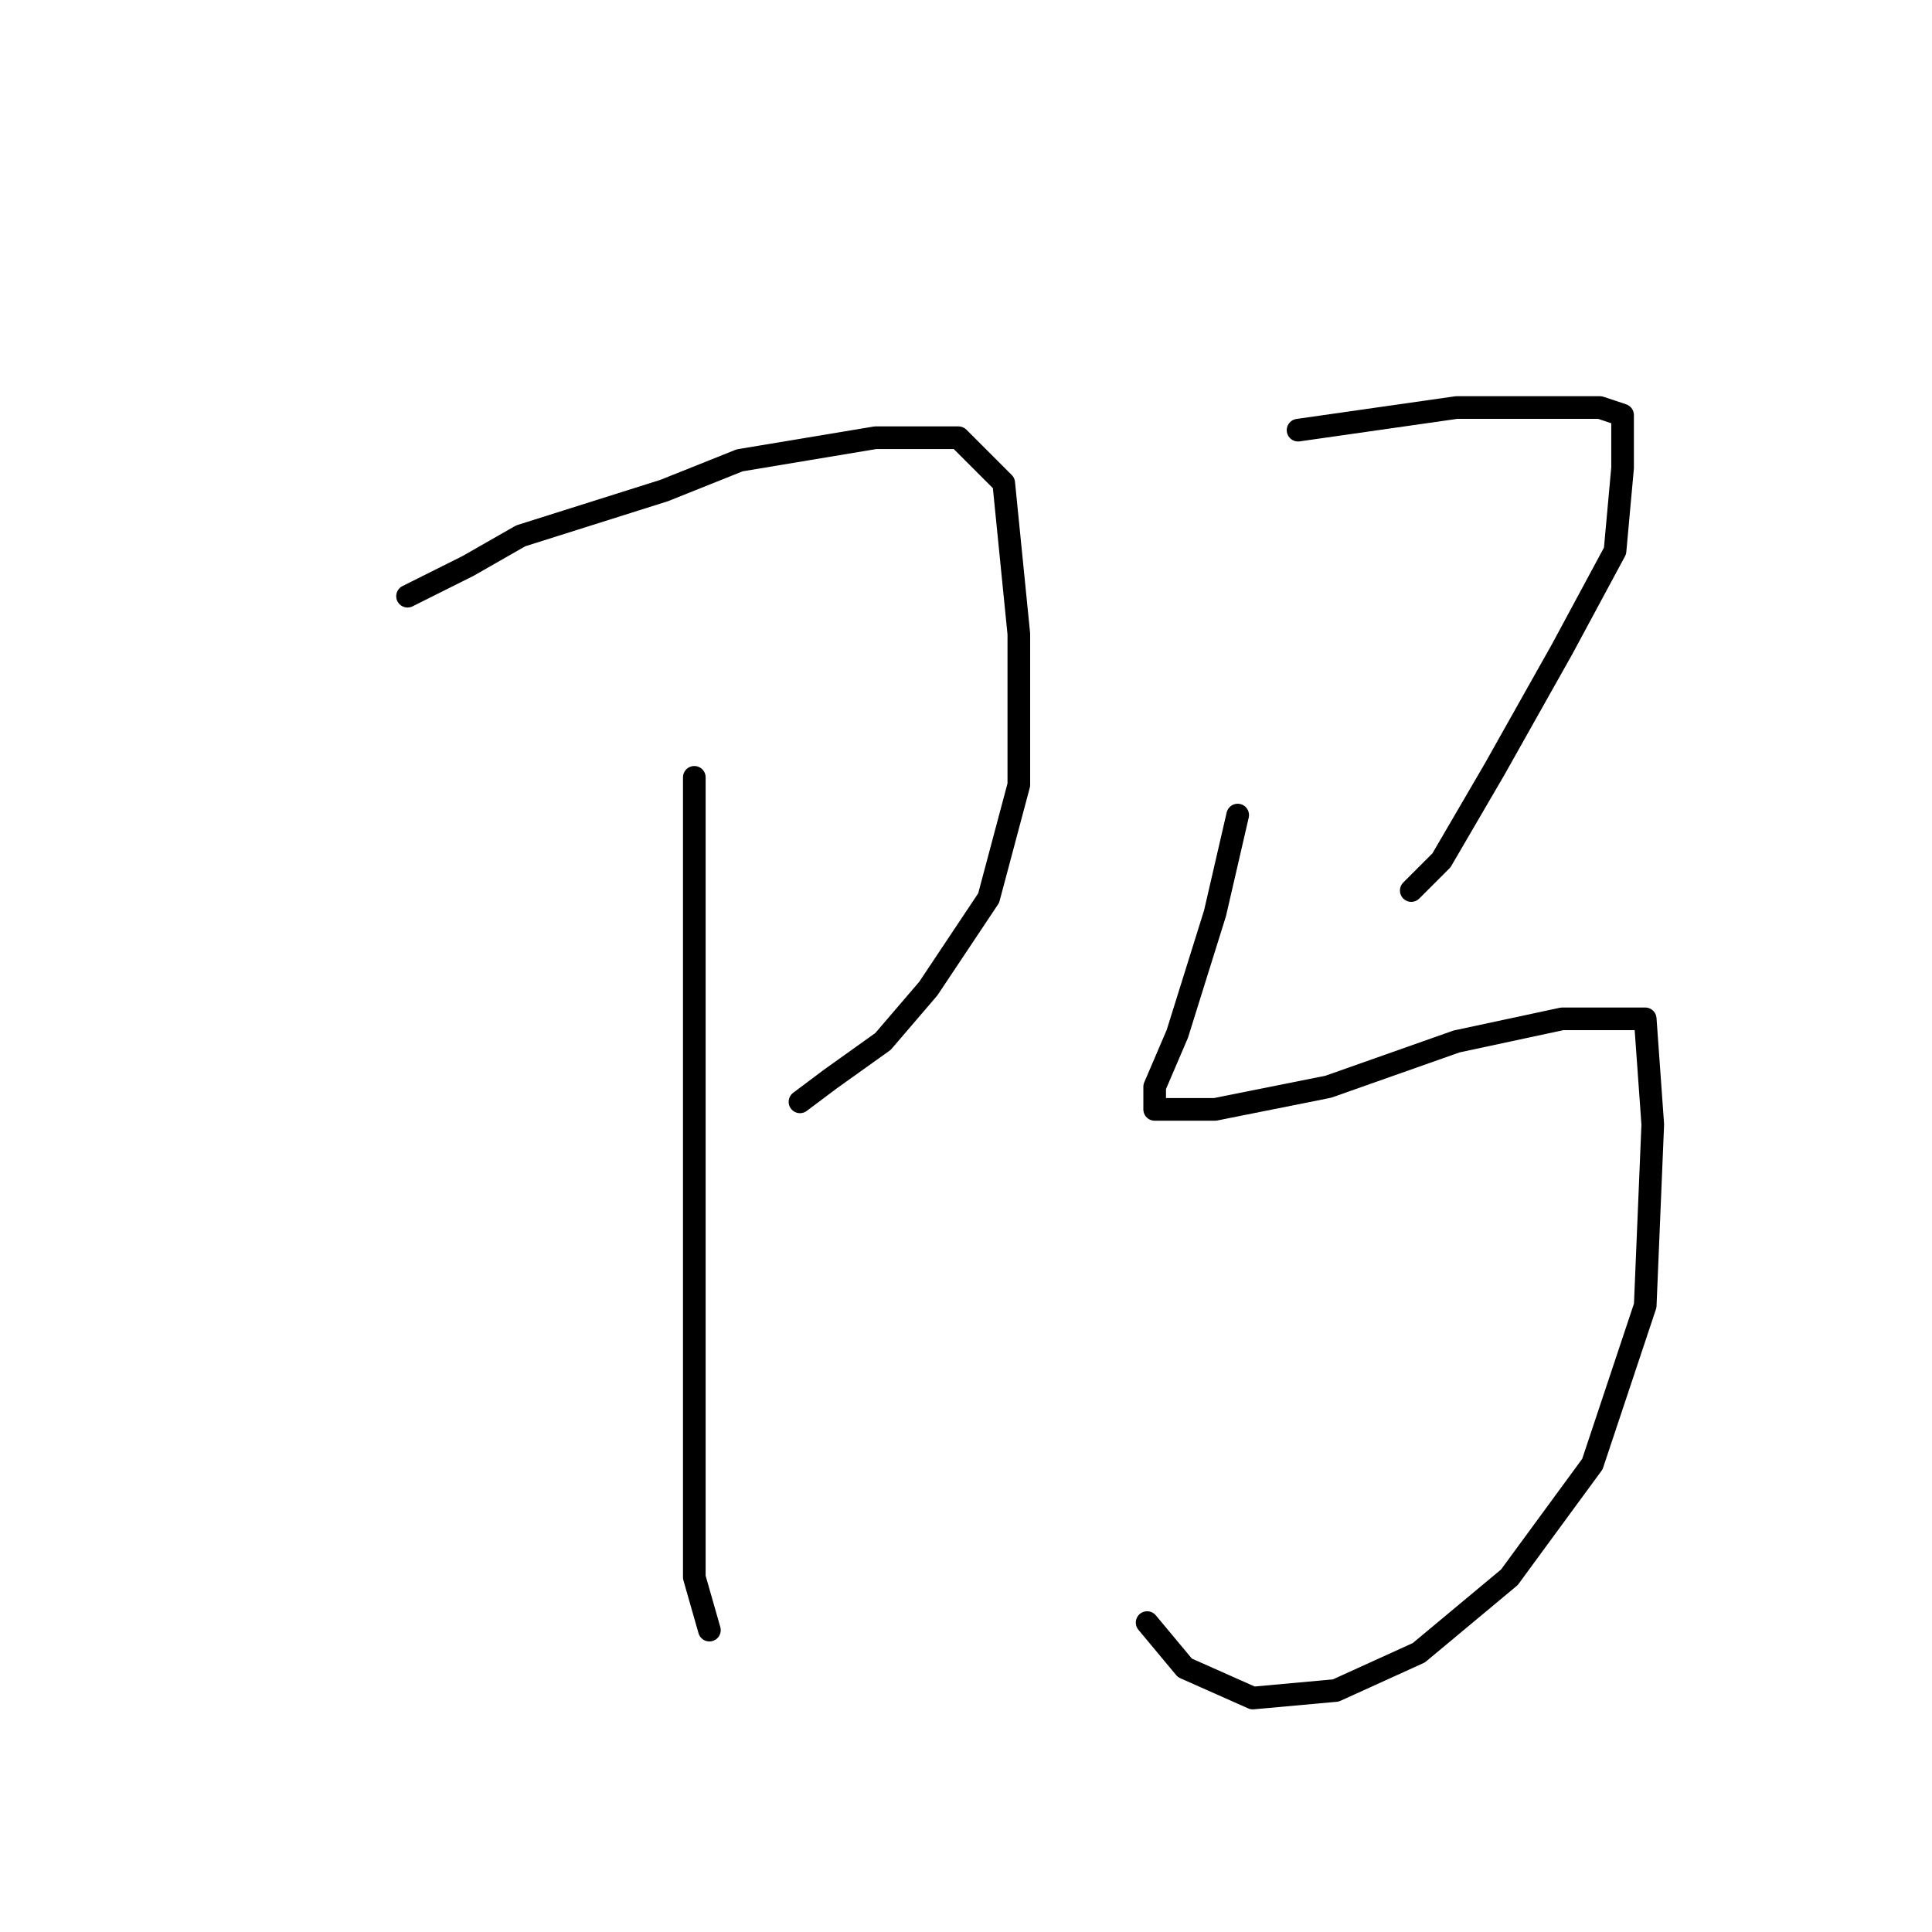 <?xml version="1.0" standalone="no"?>
    <svg width="256" height="256" xmlns="http://www.w3.org/2000/svg" version="1.1">
    <polyline stroke="black" stroke-width="3" stroke-linecap="round" fill="transparent" stroke-linejoin="round" points="54 79 62 75 69 71 88 65 98 61 116 58 127 58 133 64 135 84 135 104 131 119 123 131 117 138 110 143 106 146 106 146 " />
        <polyline stroke="black" stroke-width="3" stroke-linecap="round" fill="transparent" stroke-linejoin="round" points="92 103 92 131 92 151 92 178 92 191 92 209 94 216 94 216 " />
        <polyline stroke="black" stroke-width="3" stroke-linecap="round" fill="transparent" stroke-linejoin="round" points="172 57 193 54 200 54 209 54 212 54 215 55 215 62 214 73 207 86 198 102 191 114 187 118 187 118 " />
        <polyline stroke="black" stroke-width="3" stroke-linecap="round" fill="transparent" stroke-linejoin="round" points="164 108 161 121 156 137 153 144 153 147 156 147 161 147 176 144 193 138 207 135 215 135 218 135 219 149 218 173 211 194 200 209 188 219 177 224 166 225 157 221 152 215 152 215 " />
        </svg>